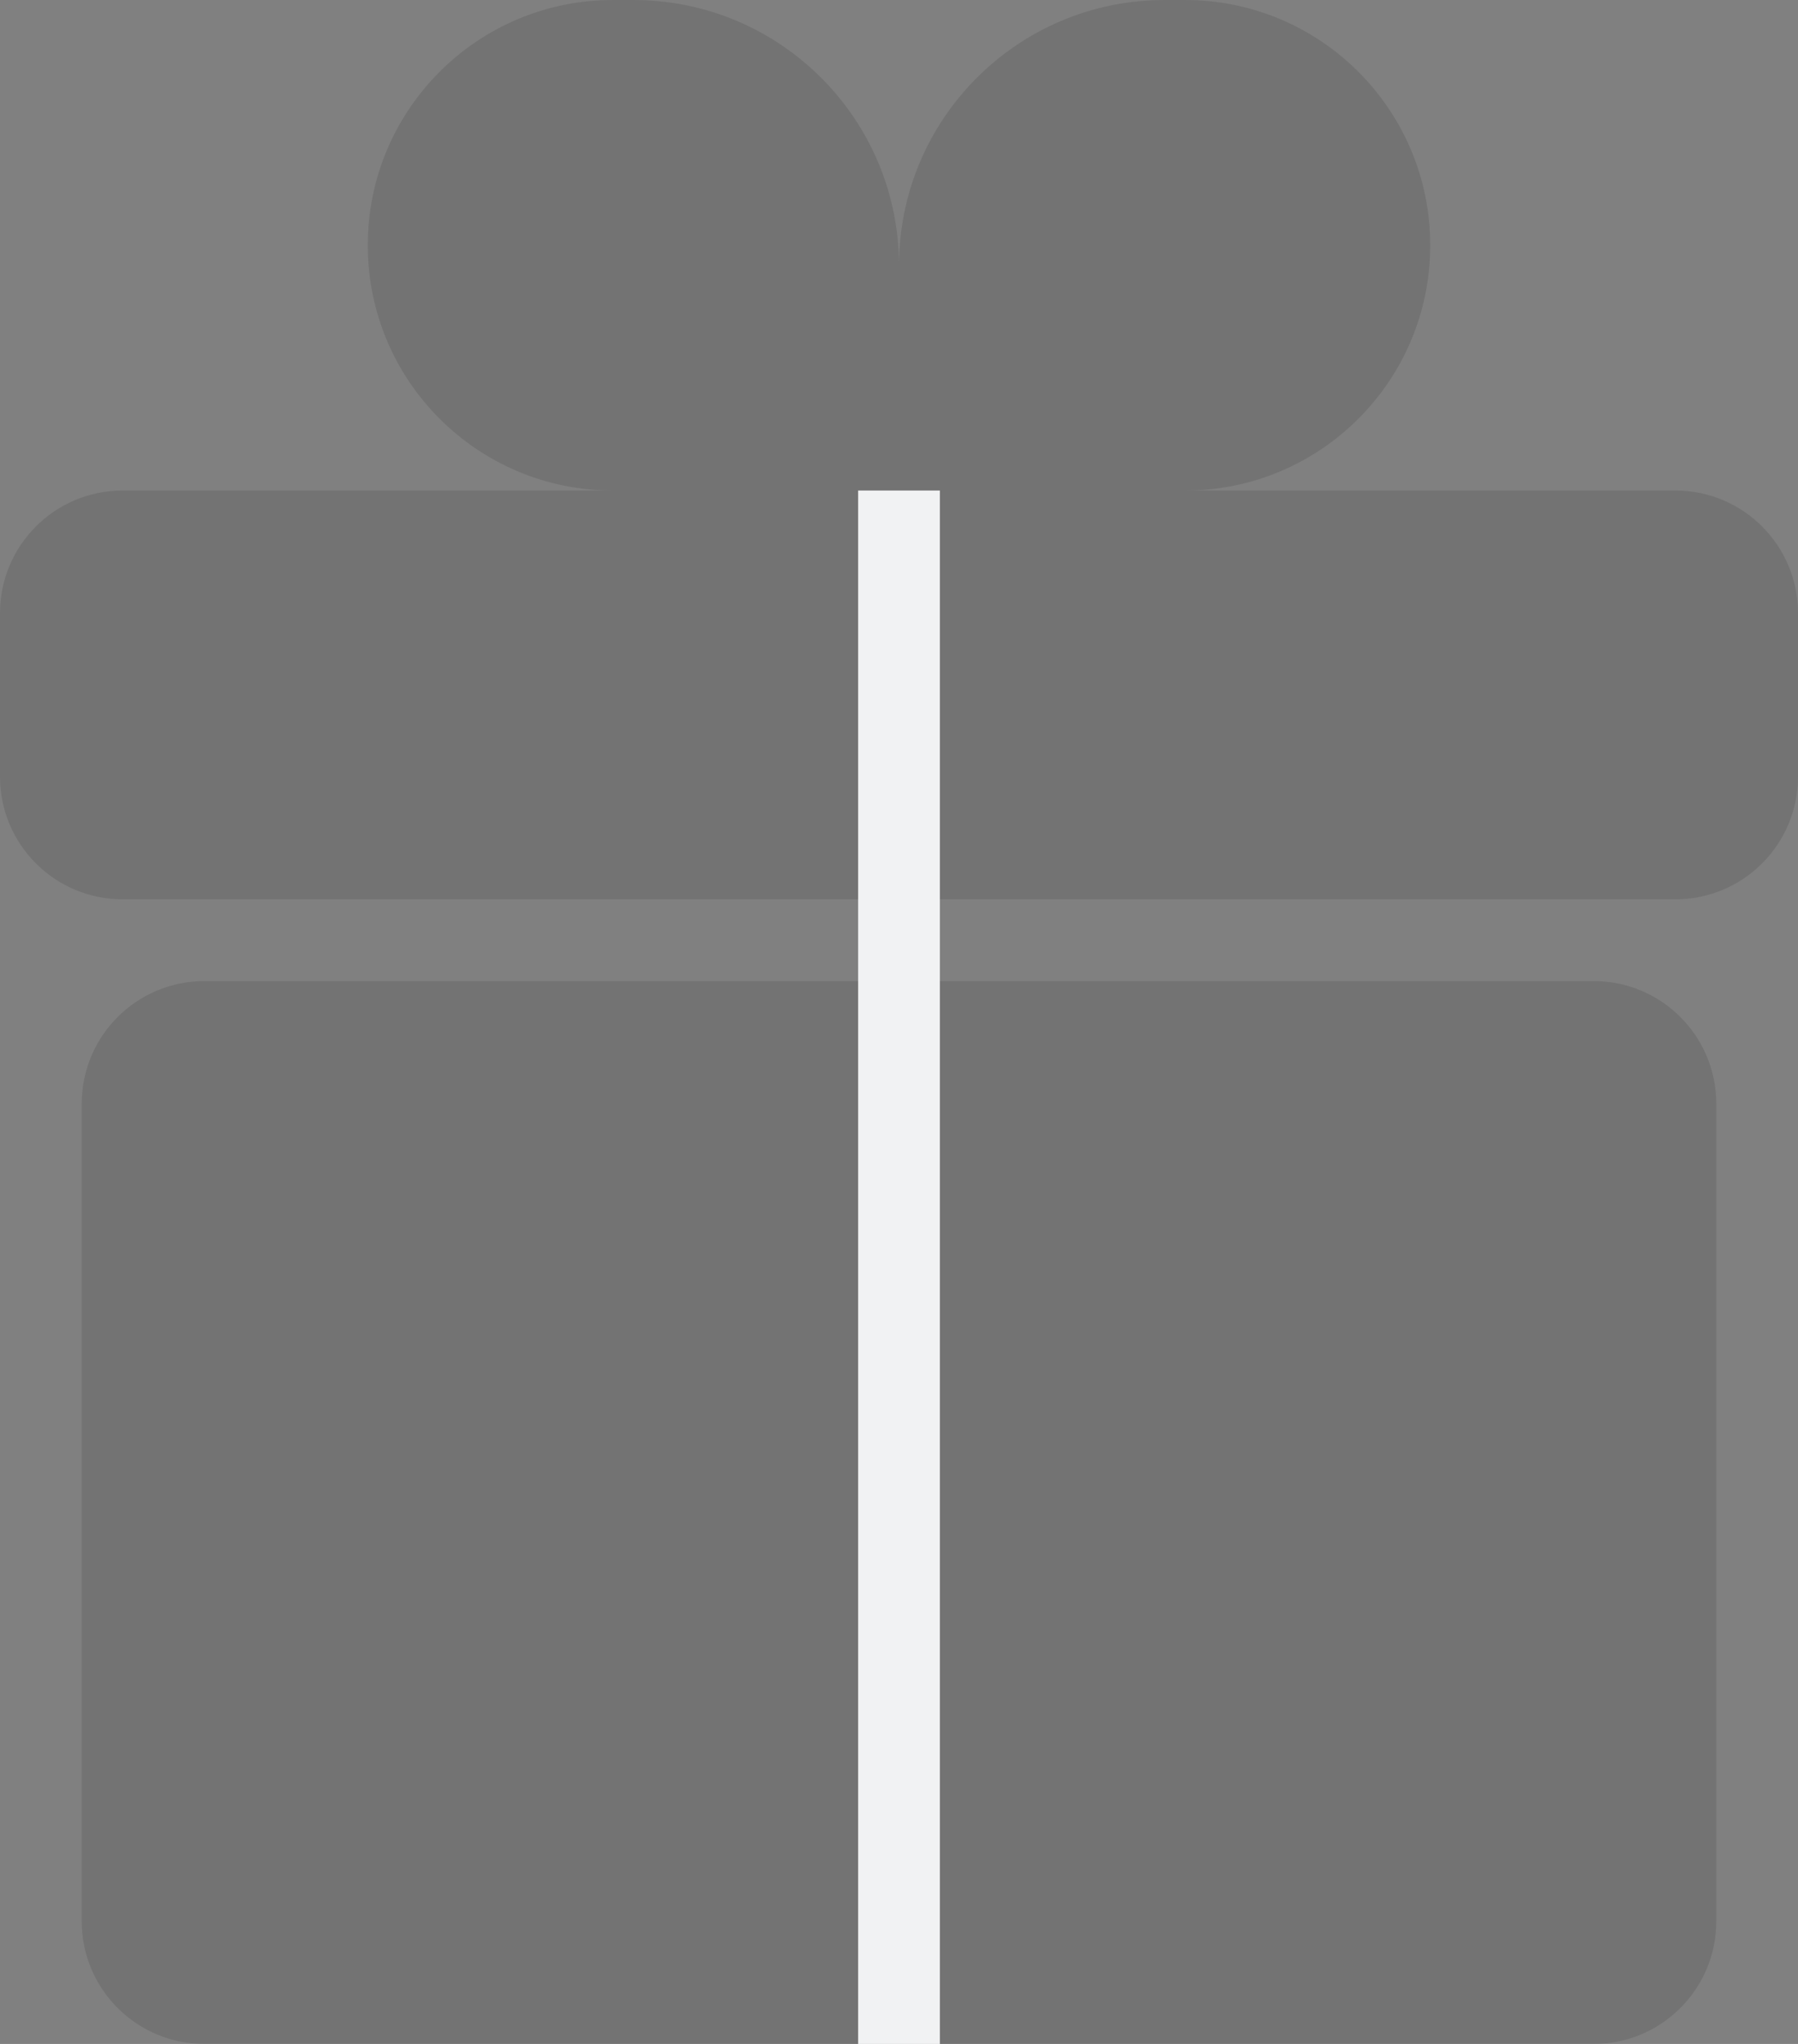 <svg width="44" height="50" viewBox="0 0 44 50" fill="none" xmlns="http://www.w3.org/2000/svg">
<rect x="0" y="0" width="44" height="50" fill="#808080" stroke="none"/>
<path opacity="0.1" d="M2 27C2 25.343 3.343 24 5 24H39C40.657 24 42 25.343 42 27V47C42 48.657 40.657 50 39 50H5C3.343 50 2 48.657 2 47V27Z" fill="black"/>
<path opacity="0.1" d="M0 15C0 13.343 1.343 12 3 12H41C42.657 12 44 13.343 44 15V19C44 20.657 42.657 22 41 22H3C1.343 22 0 20.657 0 19V15Z" fill="black"/>
<path opacity="0.1" d="M9 6C9 2.686 11.686 0 15 0H15.5C19.09 0 22 2.91 22 6.5V12H15C11.686 12 9 9.314 9 6Z" fill="black"/>
<path opacity="0.1" d="M22 6.5C22 2.91 24.91 0 28.5 0H29C32.314 0 35 2.686 35 6C35 9.314 32.314 12 29 12H22V6.5Z" fill="black"/>
<rect x="21" y="12" width="2" height="38" fill="#F1F2F3"/>
</svg>
